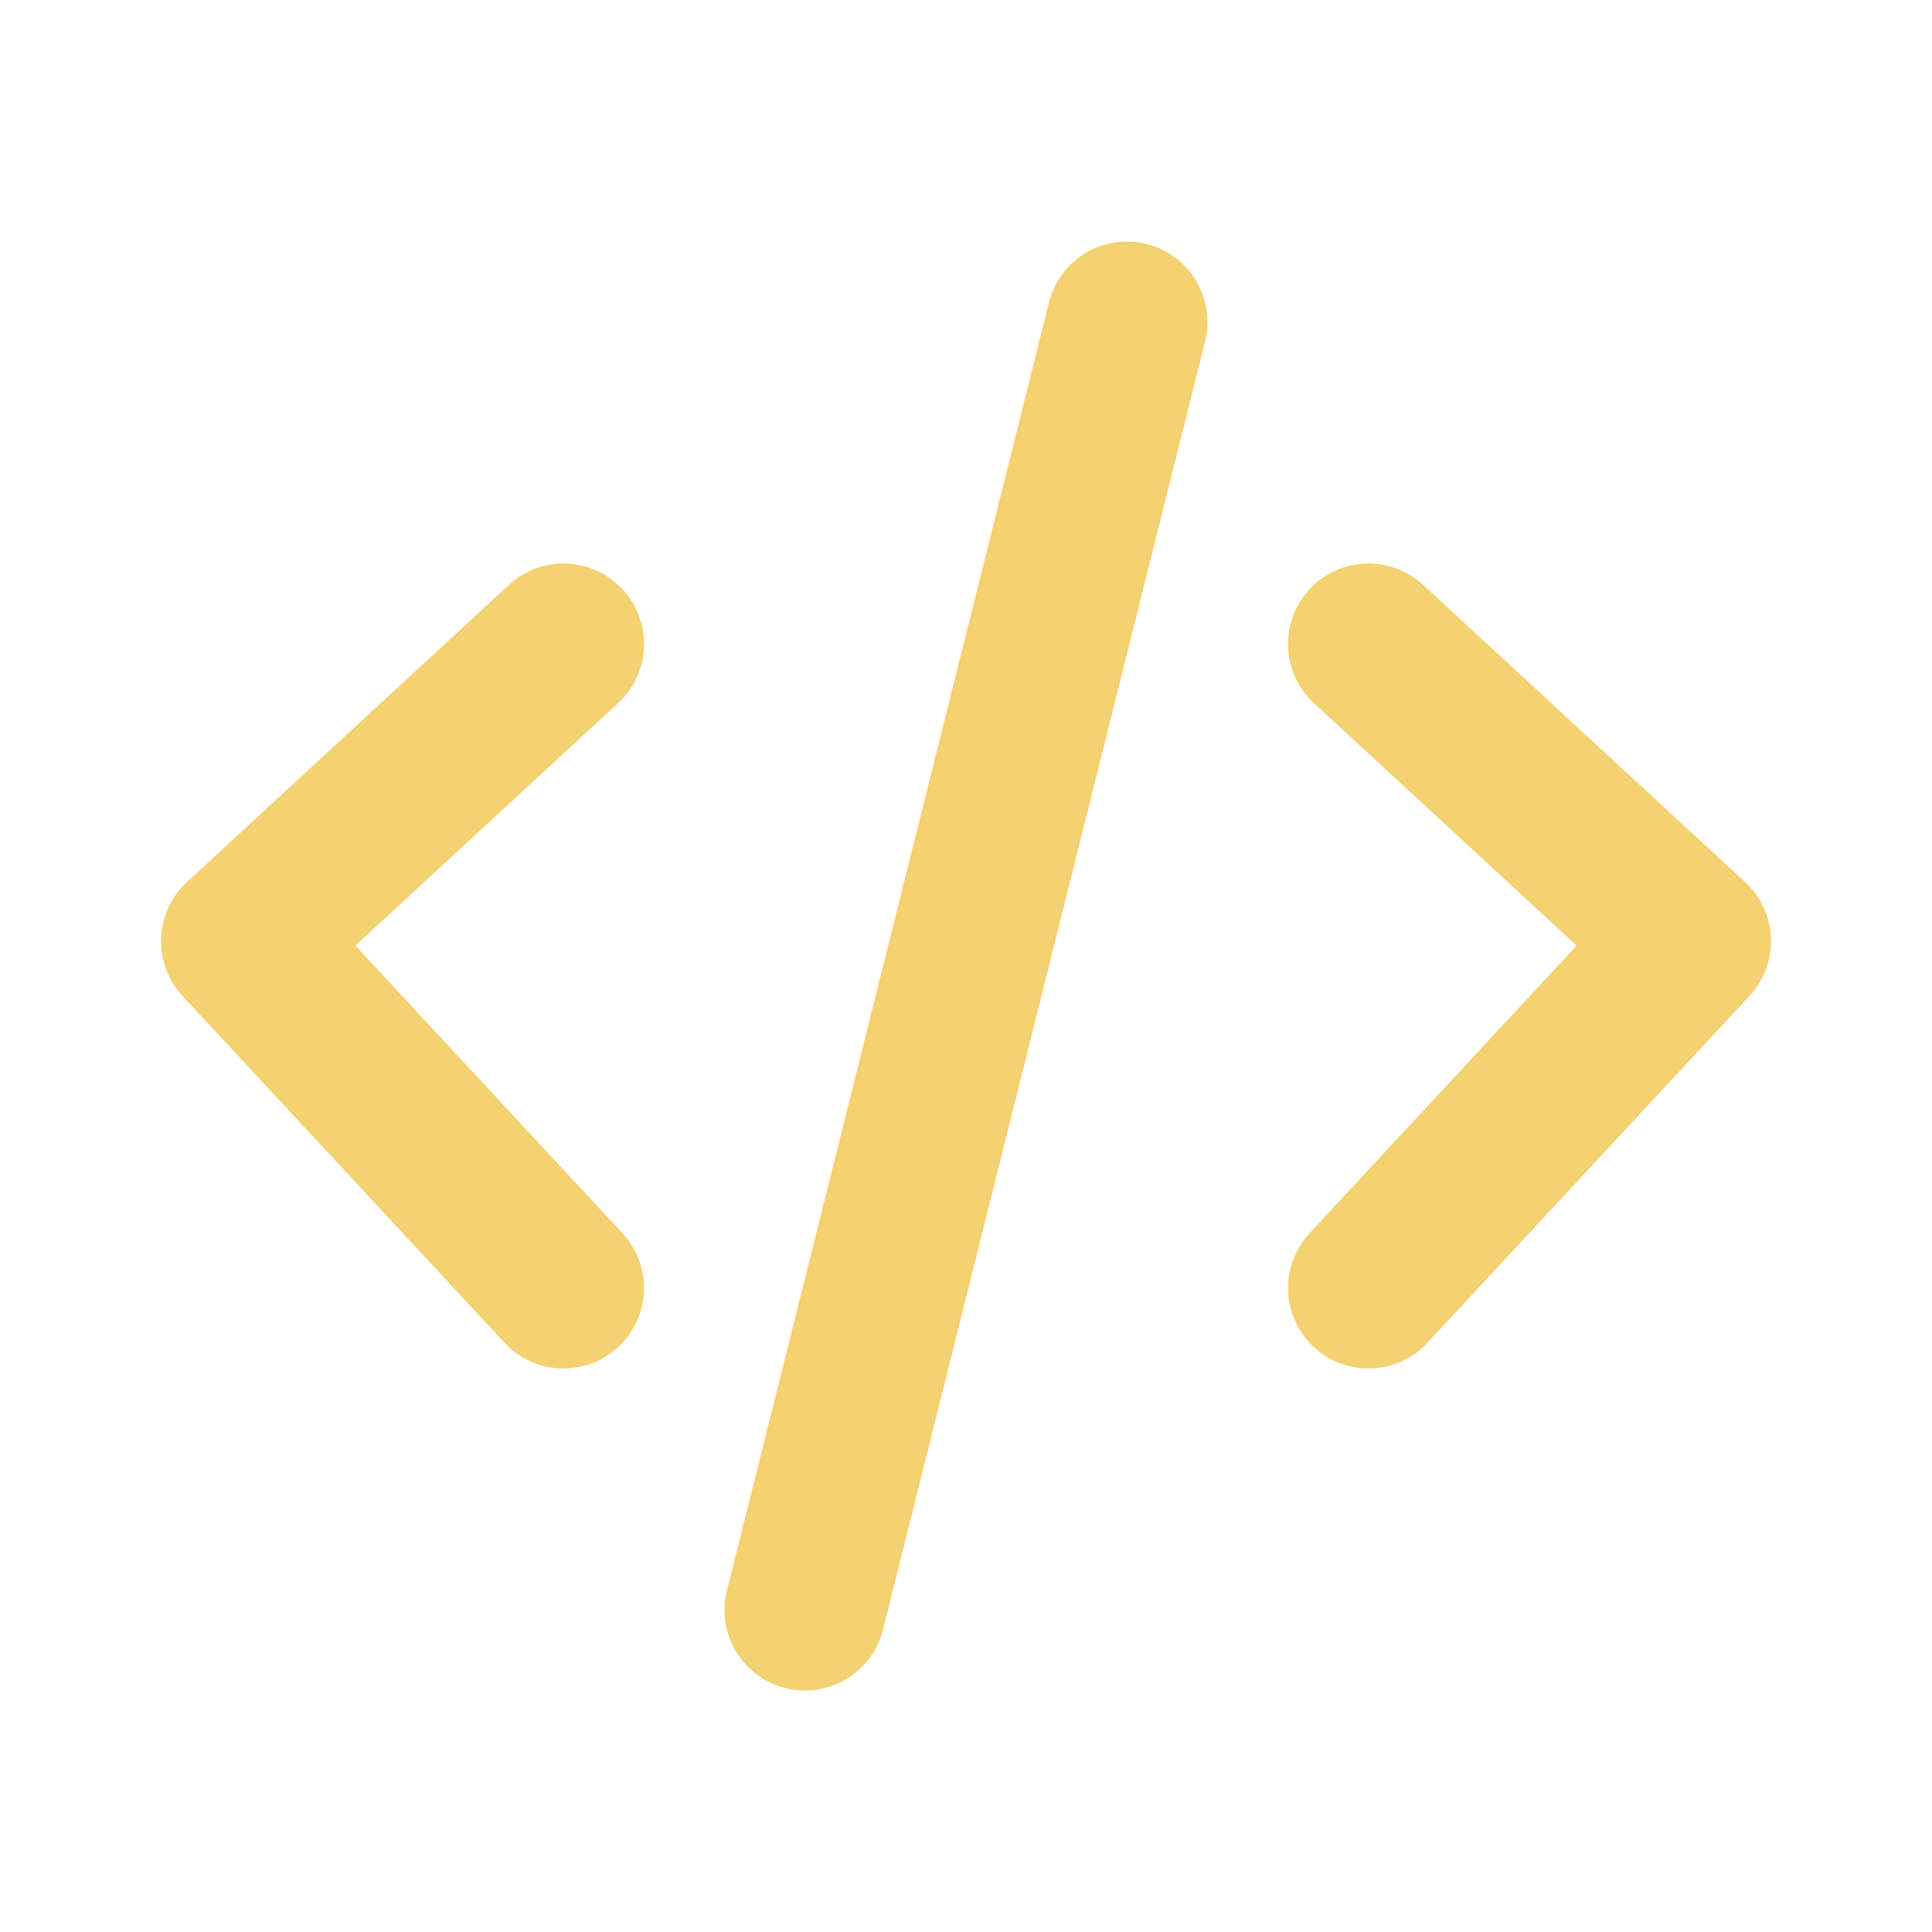 <svg width="256" height="256" viewBox="0 0 24 24" fill="none" xmlns="http://www.w3.org/2000/svg">
    <path d="m7 8-4 3.692L7 16m10-8 4 3.692L17 16M14 4l-4 16" stroke="#f4d171" stroke-width="2" stroke-linecap="round" stroke-linejoin="round"/>
</svg>
